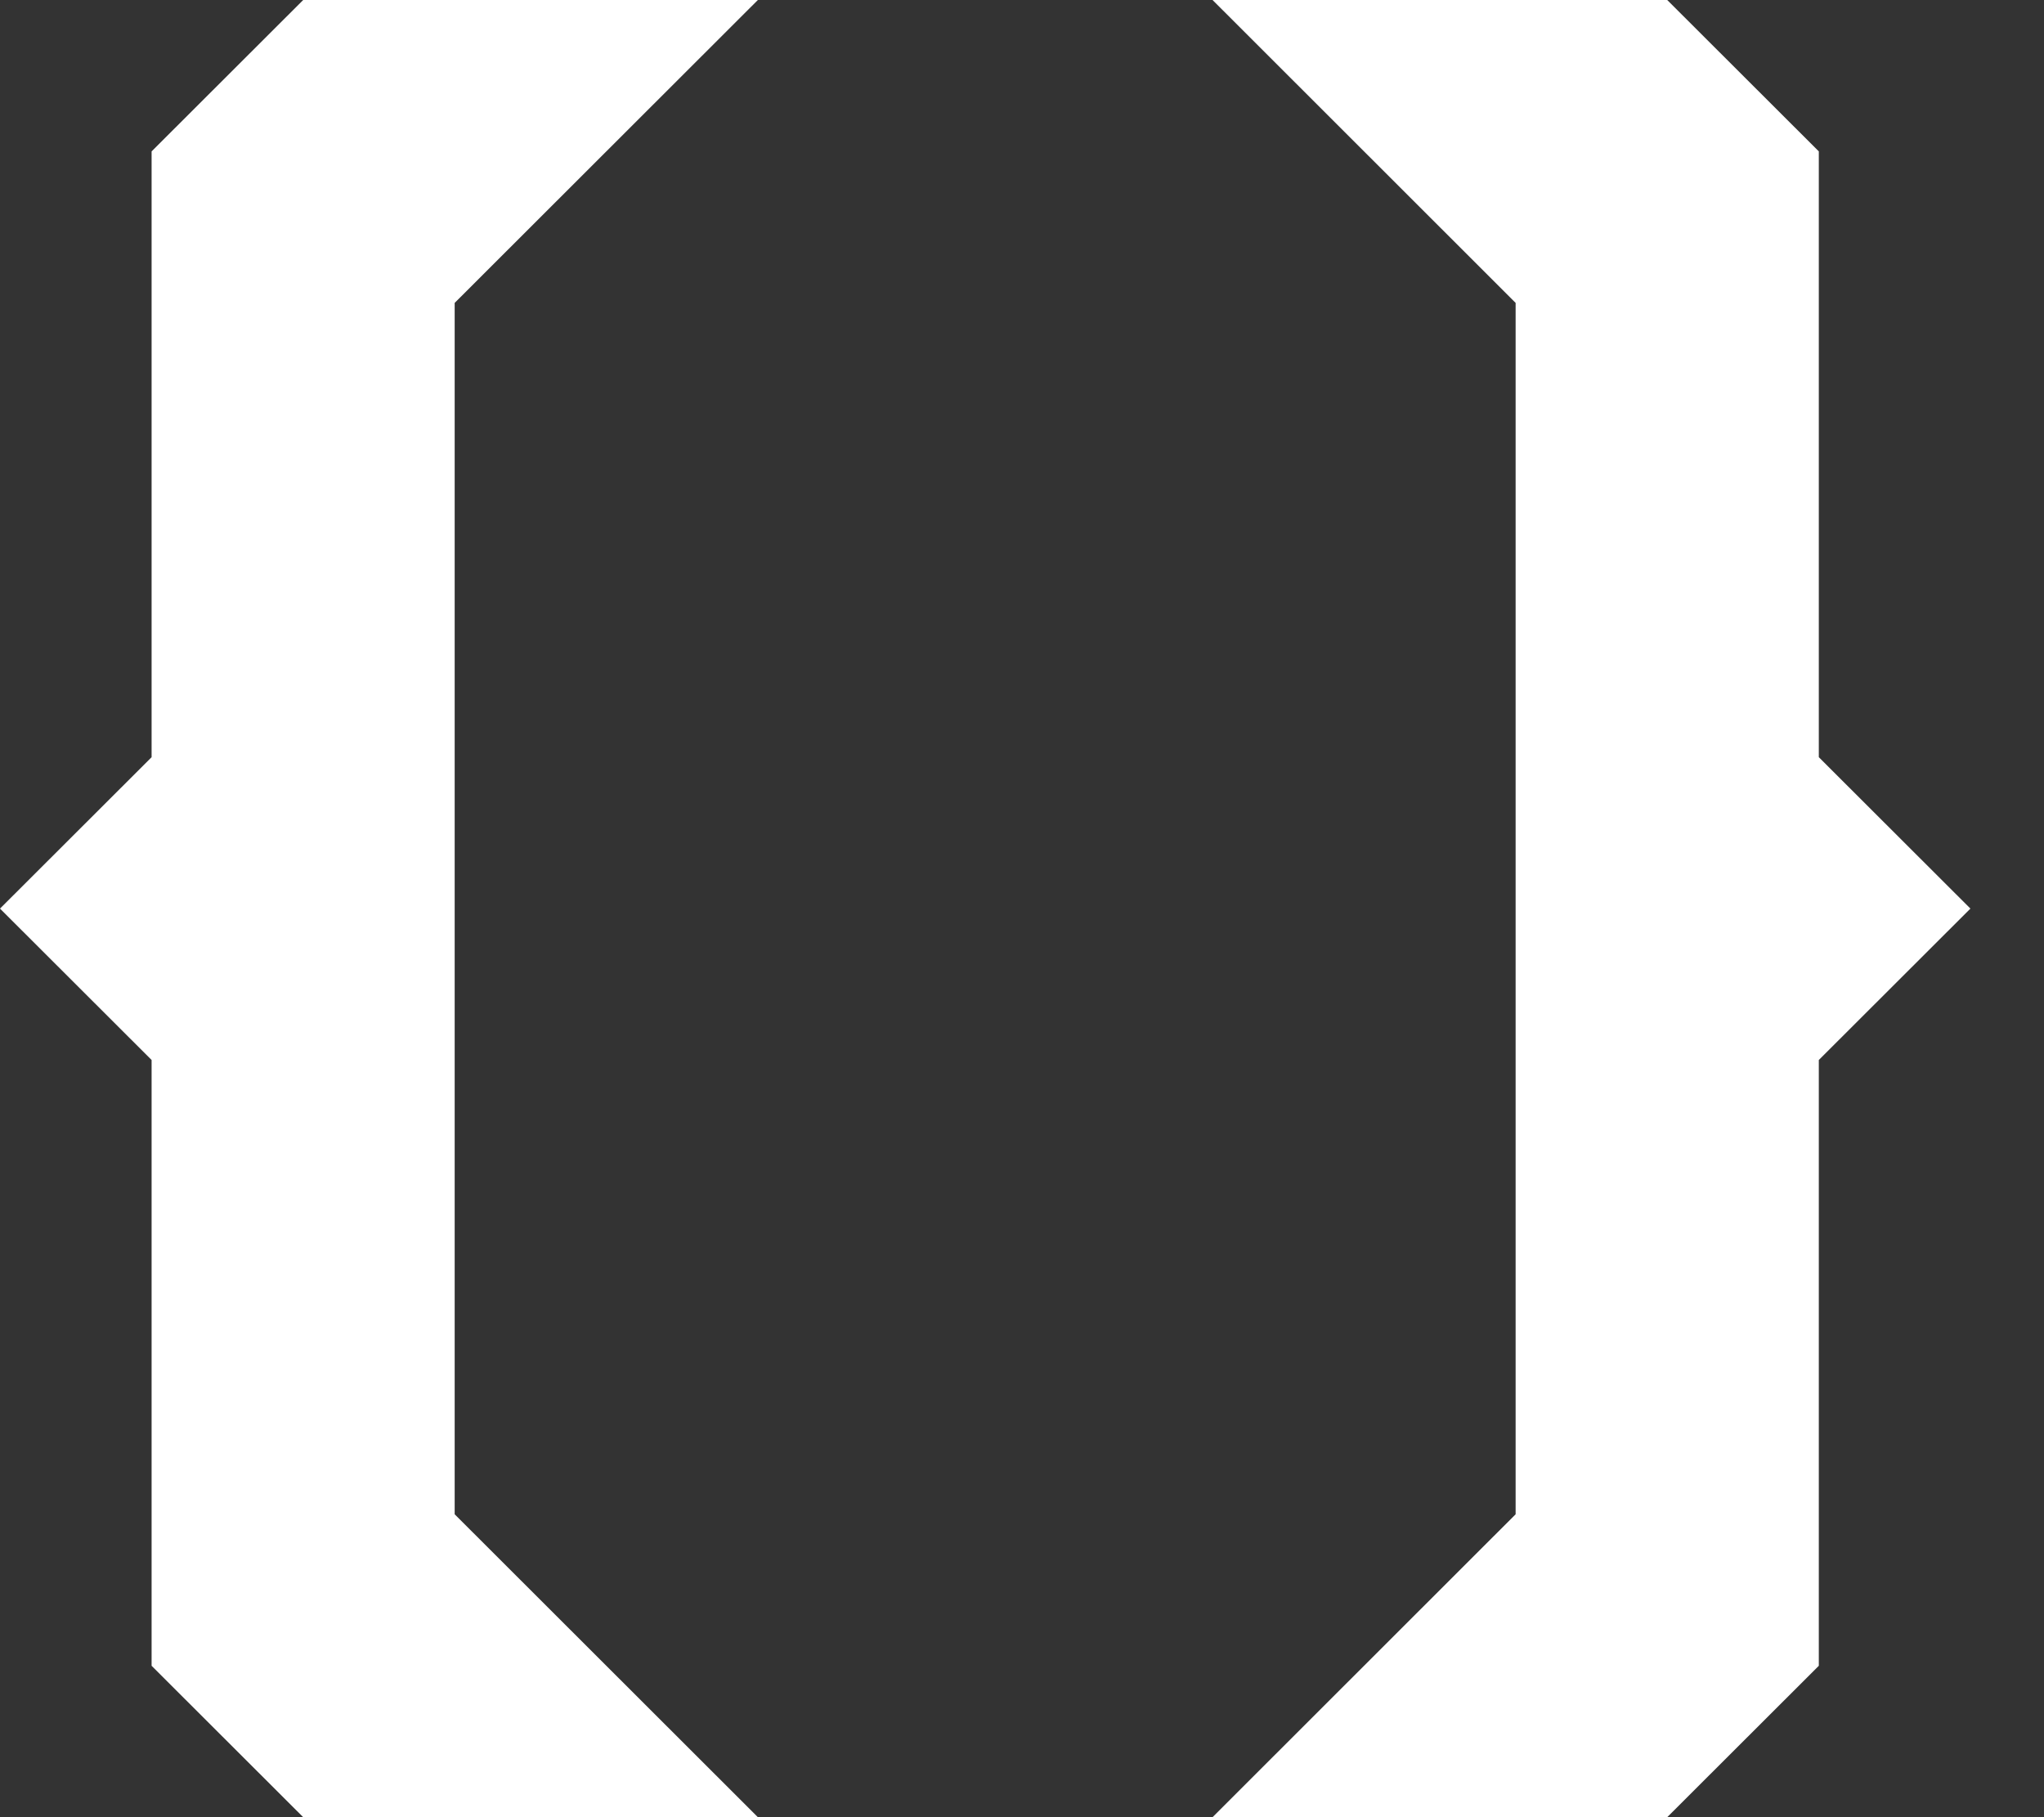 <svg width="18" height="16" viewBox="0 0 18 16" fill="none" xmlns="http://www.w3.org/2000/svg">
<rect x="0" y="0" width="18" height="16" fill="#333333" stroke="none"/>
<path d="M4.004 2.667L6.674 0H4.004H2.67L1.335 1.333V2.667V6.667L0 8L1.335 9.333V13.333V14.667L2.67 16H4.004H6.674L4.004 13.333V2.667Z" fill="white"/>
<path d="M13.347 2.667L10.678 0H13.347H14.682L16.017 1.333V2.667V6.667L17.352 8L16.017 9.333V13.333V14.667L14.682 16H13.347H10.678L13.347 13.333V2.667Z" fill="white"/>
</svg>
